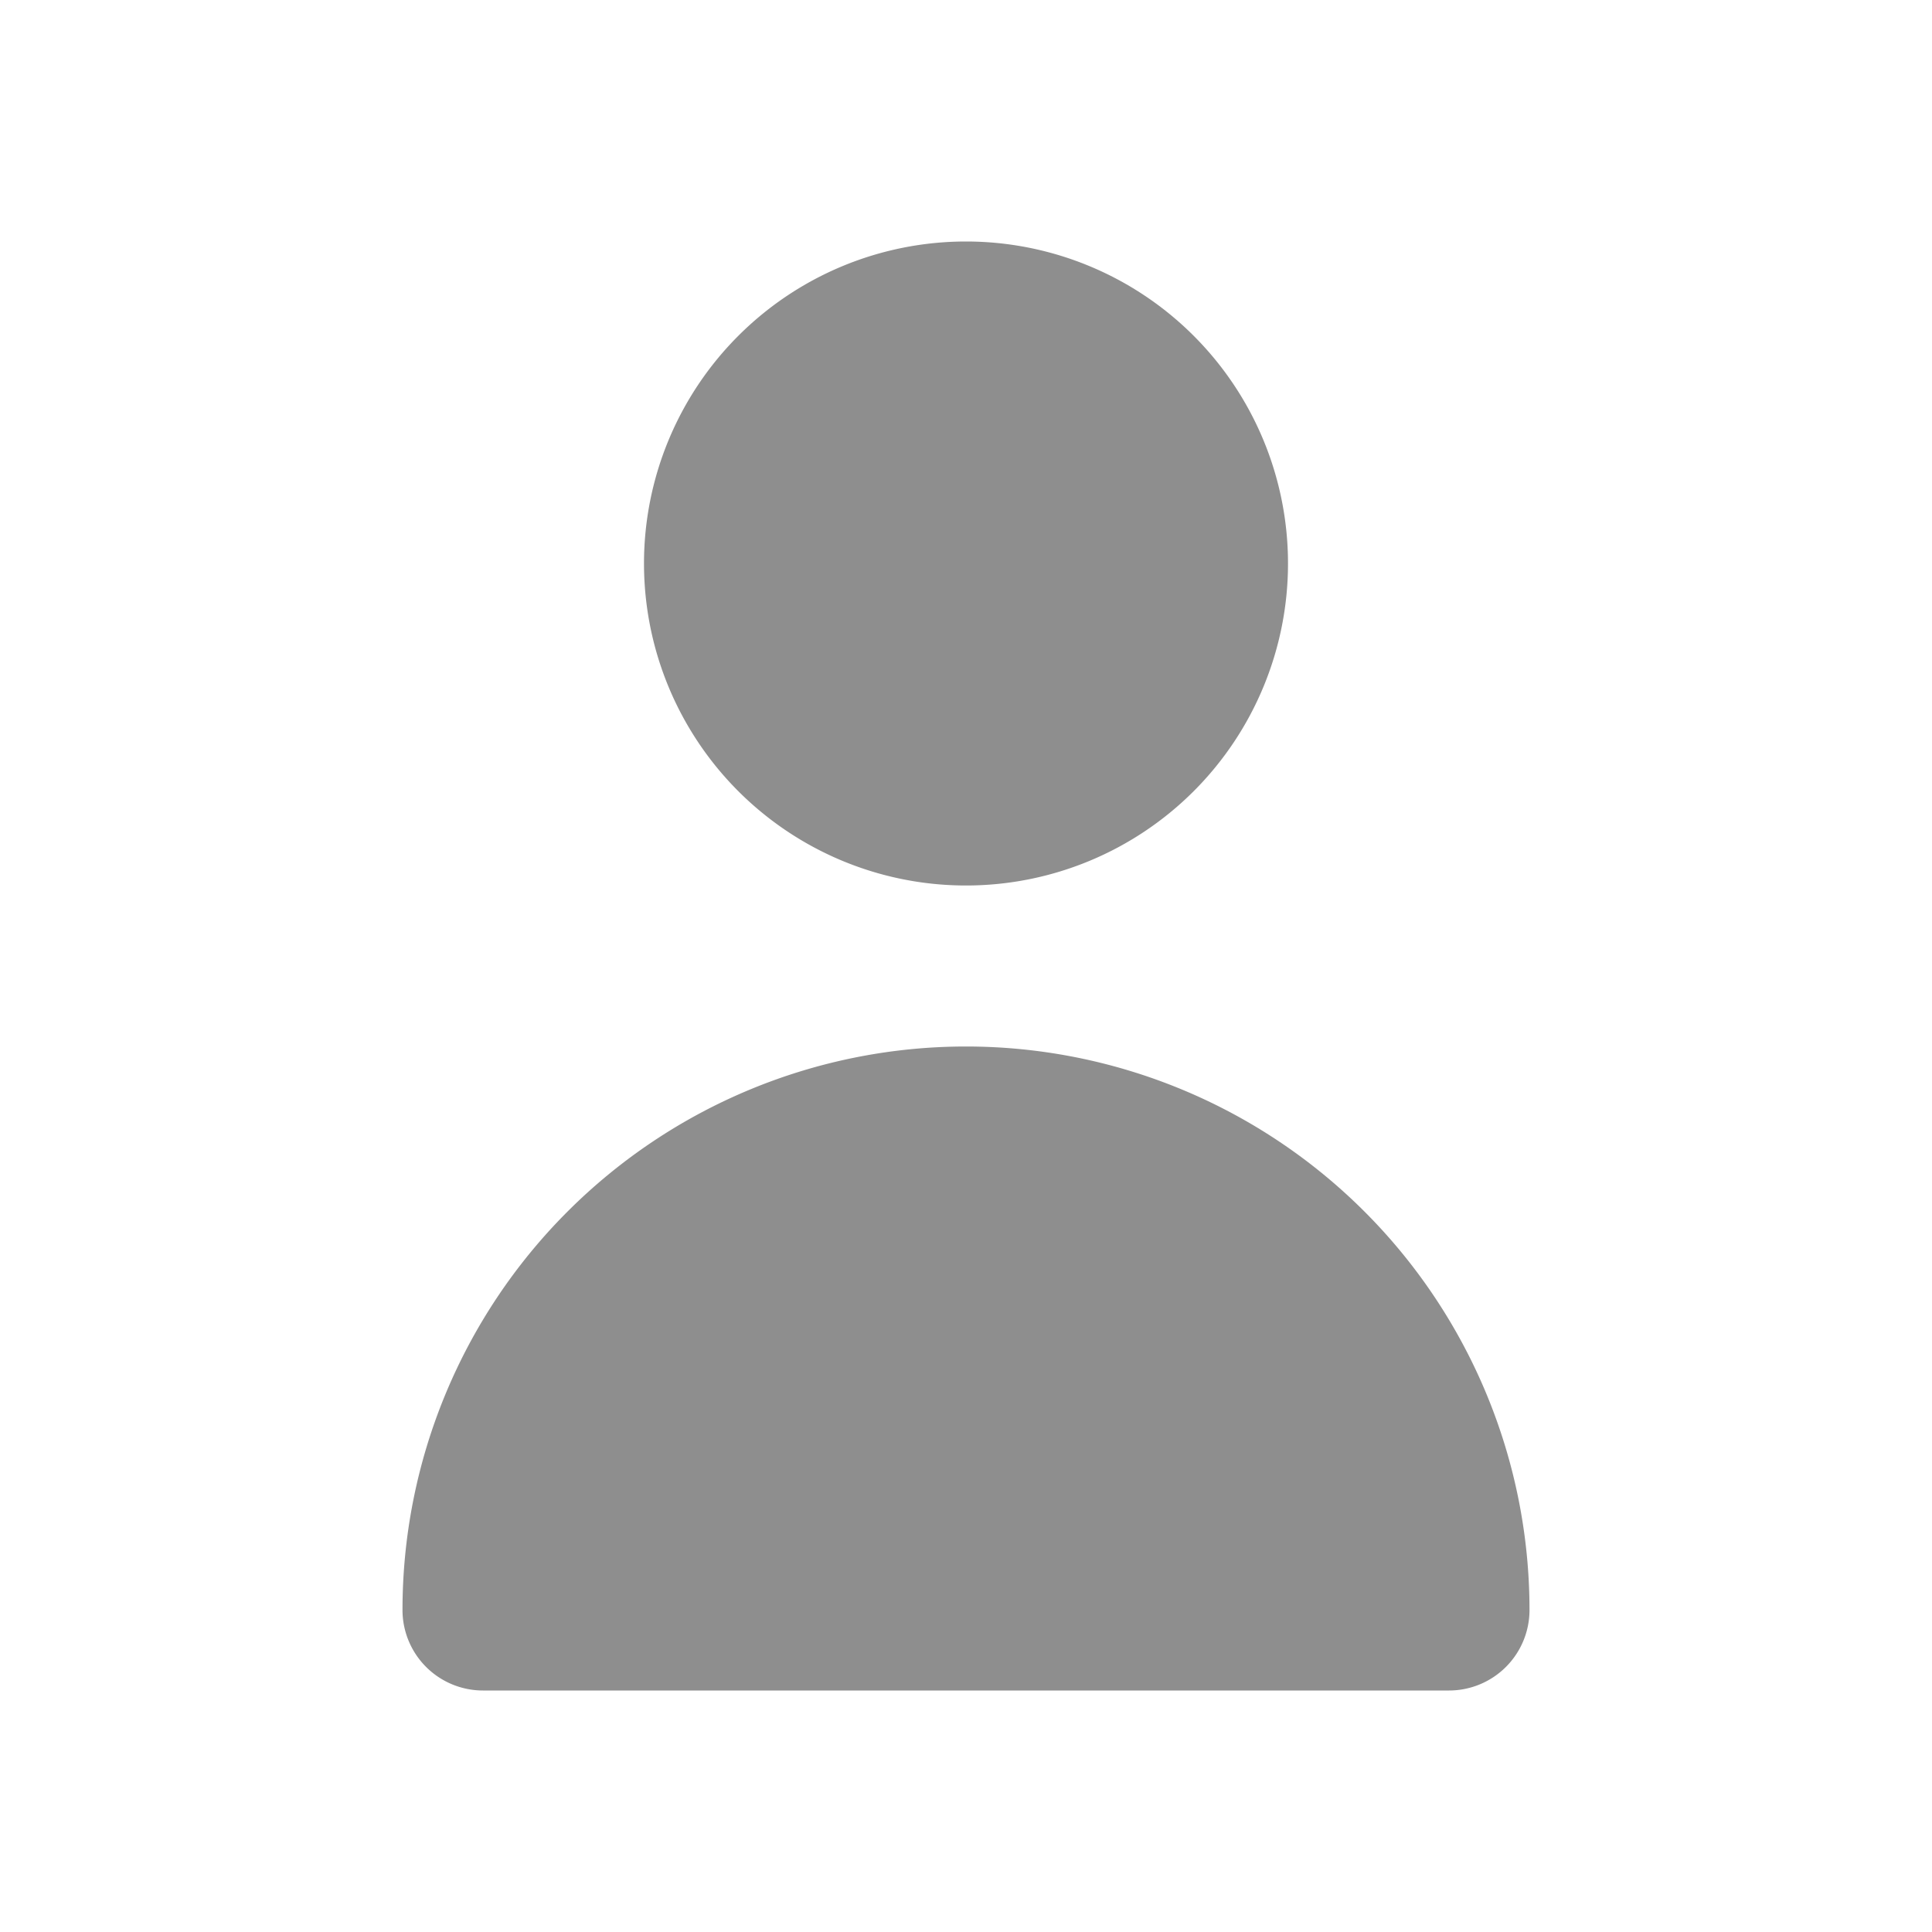 <svg id="Layer_2" data-name="Layer 2" xmlns="http://www.w3.org/2000/svg" width="24" height="24" viewBox="0 0 24 24">
  <g id="person">
    <rect id="Rectangle_534" data-name="Rectangle 534" width="24" height="24" fill="#8e8e8e" opacity="0"/>
    <path id="Path_1313" data-name="Path 1313" d="M12,11A4,4,0,1,0,8,7a4,4,0,0,0,4,4Z" fill="#8e8e8e"/>
    <path id="Path_1314" data-name="Path 1314" d="M18,21a1,1,0,0,0,1-1A7,7,0,1,0,5,20a1,1,0,0,0,1,1Z" fill="#8e8e8e"/>
  </g>
</svg>
